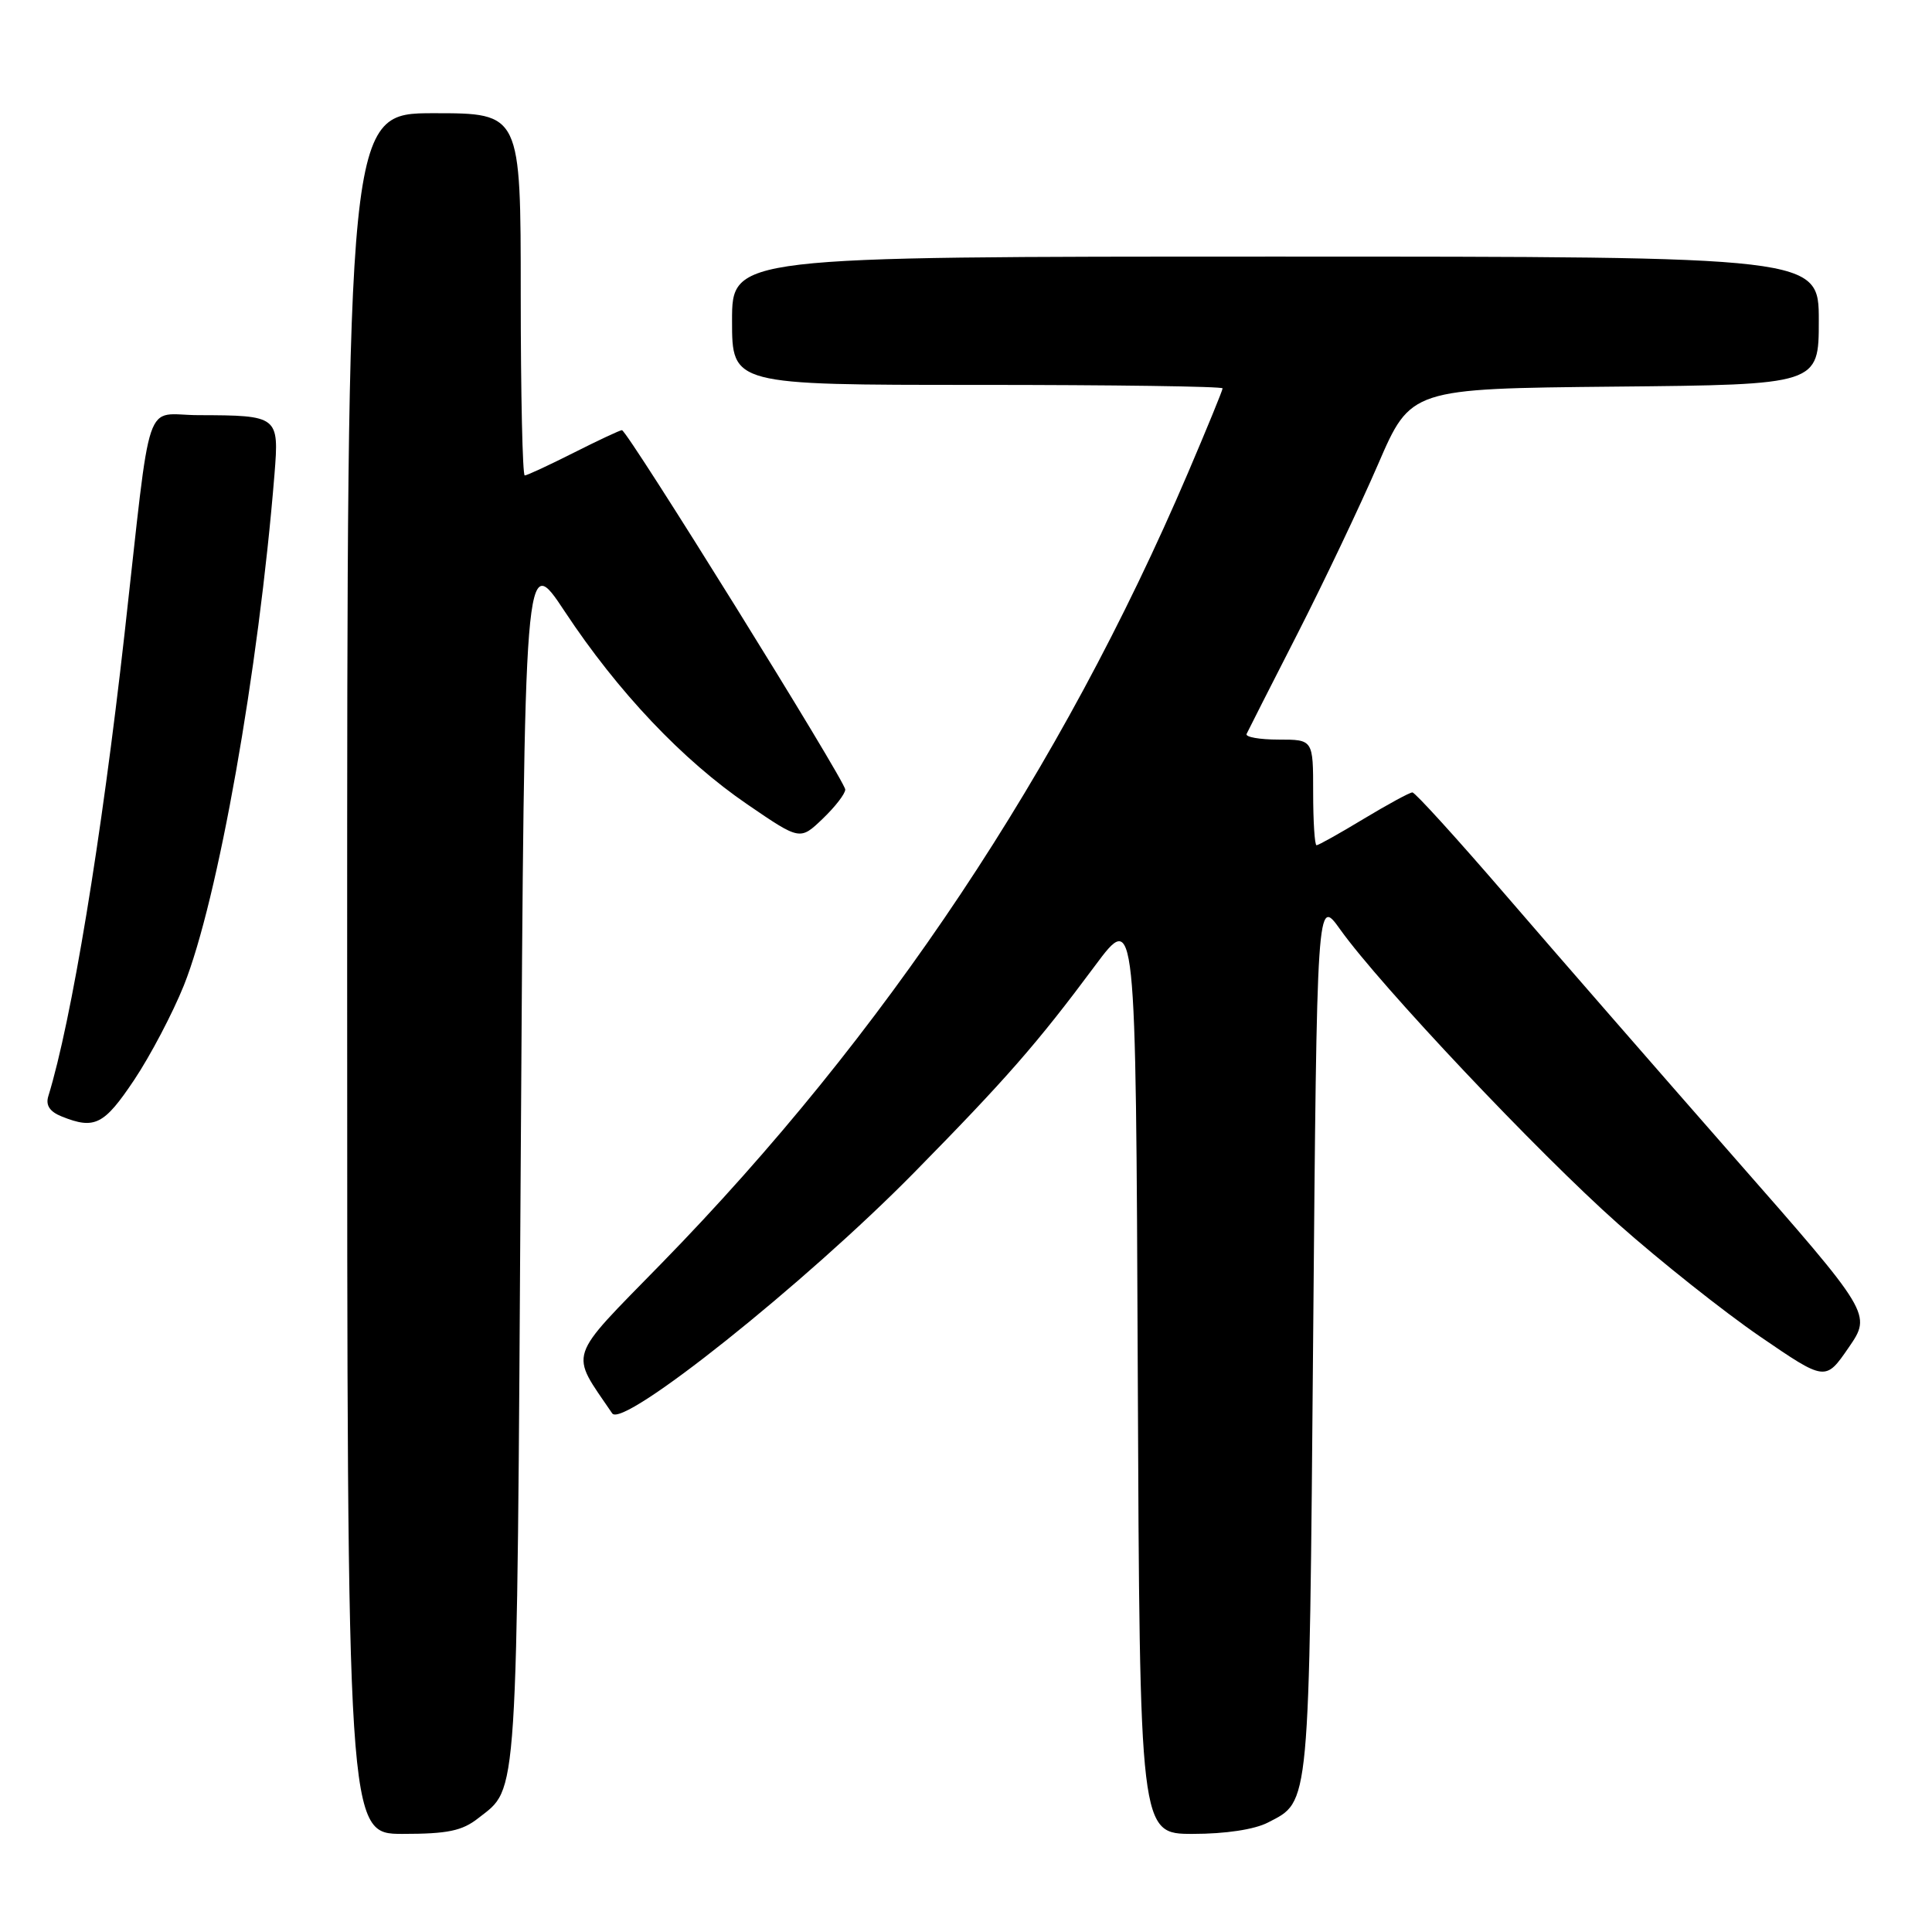 <?xml version="1.0" encoding="UTF-8" standalone="no"?>
<!DOCTYPE svg PUBLIC "-//W3C//DTD SVG 1.1//EN" "http://www.w3.org/Graphics/SVG/1.1/DTD/svg11.dtd" >
<svg xmlns="http://www.w3.org/2000/svg" xmlns:xlink="http://www.w3.org/1999/xlink" version="1.1" viewBox="0 0 256 256">
 <g >
 <path fill="currentColor"
d=" M 63.37 240.92 C 68.68 236.75 68.47 240.06 69.00 153.73 C 69.50 72.96 69.50 72.96 74.85 81.05 C 81.87 91.67 90.45 100.73 99.05 106.60 C 106.01 111.36 106.01 111.36 109.01 108.49 C 110.65 106.92 112.00 105.18 112.00 104.62 C 112.00 103.48 83.12 57.00 82.41 57.00 C 82.15 57.00 79.27 58.35 76.00 60.00 C 72.73 61.65 69.82 63.00 69.53 63.00 C 69.24 63.00 69.00 52.20 69.00 39.00 C 69.00 15.00 69.00 15.00 57.50 15.00 C 46.00 15.00 46.00 15.00 46.00 129.00 C 46.00 243.00 46.00 243.00 53.37 243.00 C 59.31 243.00 61.24 242.60 63.37 240.92 Z  M 168.02 241.49 C 173.60 238.60 173.46 240.11 174.00 177.17 C 174.50 118.84 174.50 118.84 177.59 123.17 C 182.91 130.62 203.83 152.78 214.39 162.15 C 219.95 167.09 228.41 173.80 233.19 177.08 C 241.88 183.03 241.88 183.03 244.95 178.57 C 248.01 174.12 248.01 174.12 229.74 153.31 C 219.70 141.86 206.15 126.31 199.64 118.75 C 193.13 111.19 187.51 105.00 187.15 105.00 C 186.79 105.00 183.89 106.58 180.70 108.50 C 177.51 110.43 174.70 112.00 174.45 112.00 C 174.20 112.00 174.00 108.85 174.00 105.00 C 174.00 98.00 174.00 98.00 169.42 98.00 C 166.90 98.00 164.99 97.66 165.18 97.25 C 165.37 96.84 168.39 90.88 171.91 84.00 C 175.42 77.12 180.23 67.00 182.61 61.50 C 186.93 51.50 186.93 51.50 213.96 51.23 C 241.00 50.97 241.00 50.97 241.00 42.48 C 241.00 34.00 241.00 34.00 169.00 34.00 C 97.00 34.00 97.00 34.00 97.00 42.50 C 97.00 51.00 97.00 51.00 129.50 51.00 C 147.38 51.00 162.00 51.20 162.00 51.46 C 162.00 51.71 159.94 56.74 157.42 62.64 C 140.60 102.01 117.22 137.12 87.65 167.41 C 74.98 180.39 75.46 178.94 81.12 187.28 C 82.51 189.34 106.69 170.06 121.16 155.34 C 133.29 143.00 137.45 138.25 145.09 127.97 C 150.50 120.70 150.50 120.70 150.76 181.85 C 151.02 243.00 151.02 243.00 158.06 243.00 C 162.38 243.00 166.23 242.42 168.02 241.49 Z  M 17.77 143.11 C 19.93 139.88 22.89 134.23 24.36 130.58 C 28.87 119.31 34.26 88.90 36.37 62.85 C 36.99 55.12 36.88 55.04 26.30 55.01 C 18.95 55.00 20.15 51.44 16.50 84.00 C 13.44 111.26 9.48 135.26 6.40 145.26 C 6.03 146.46 6.60 147.31 8.18 147.94 C 12.54 149.69 13.79 149.06 17.77 143.11 Z "/>
</g>
</svg>